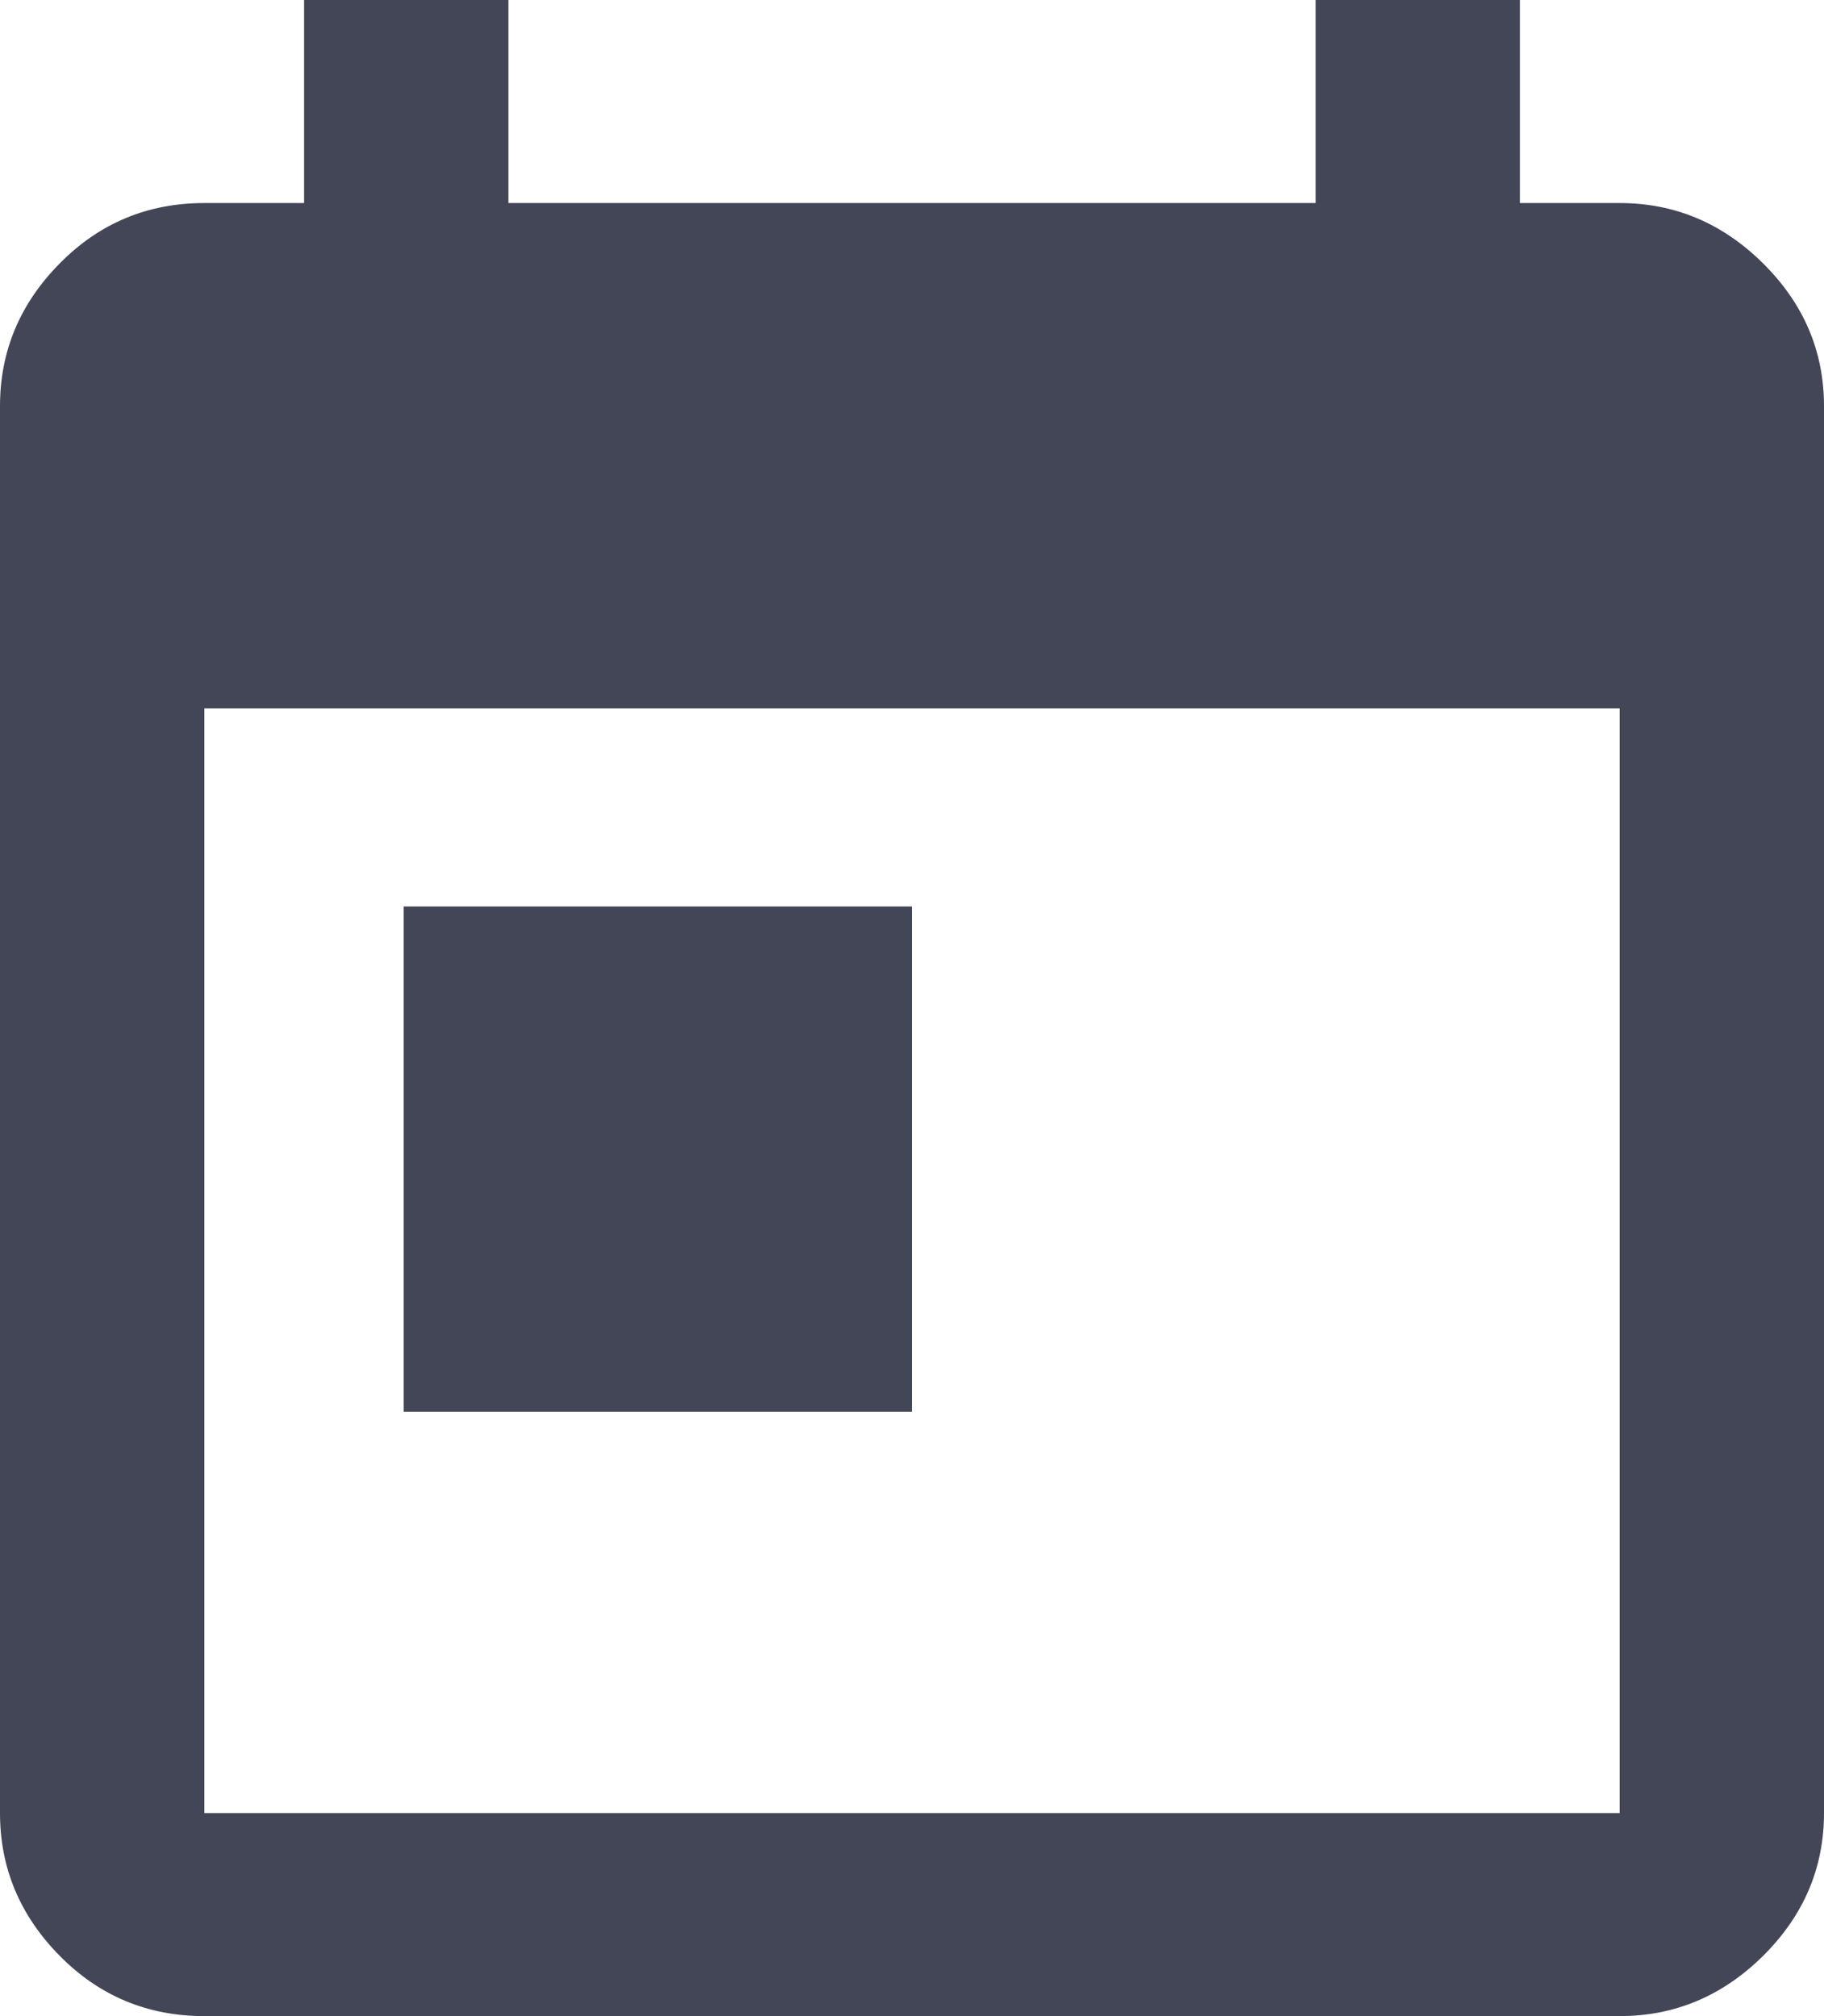 <?xml version="1.0" encoding="UTF-8"?>
<svg width="19px" height="21px" viewBox="0 0 19 21" version="1.1" xmlns="http://www.w3.org/2000/svg" xmlns:xlink="http://www.w3.org/1999/xlink">
    <!-- Generator: Sketch 51 (57462) - http://www.bohemiancoding.com/sketch -->
    <title>ic_aznap</title>
    <desc>Created with Sketch.</desc>
    <defs></defs>
    <g id="zsinagogo_app" stroke="none" stroke-width="1" fill="none" fill-rule="evenodd">
        <g id="explore" transform="translate(-30, -439)">
            <rect fill="#FFFFFF" x="0" y="0" width="375" height="1084"></rect>
            <path d="M34.205,448.442 L39.5,448.442 L39.5,453.705 L34.205,453.705 L34.205,448.442 Z M46.872,457.885 L46.872,446.378 L32.128,446.378 L32.128,457.885 L46.872,457.885 Z M46.872,441.115 C47.446,441.115 47.944,441.325 48.367,441.745 C48.789,442.164 49,442.659 49,443.23 L49,457.885 C49,458.456 48.789,458.951 48.367,459.371 C47.944,459.79 47.446,460 46.872,460 L32.128,460 C31.537,460 31.034,459.79 30.621,459.371 C30.207,458.951 30,458.456 30,457.885 L30,443.23 C30,442.659 30.207,442.164 30.621,441.745 C31.034,441.325 31.537,441.115 32.128,441.115 L33.167,441.115 L33.167,439 L35.295,439 L35.295,441.115 L43.705,441.115 L43.705,439 L45.833,439 L45.833,441.115 L46.872,441.115 Z" id="ic_aznap" fill="#434656"></path>
        </g>
    </g>
</svg>